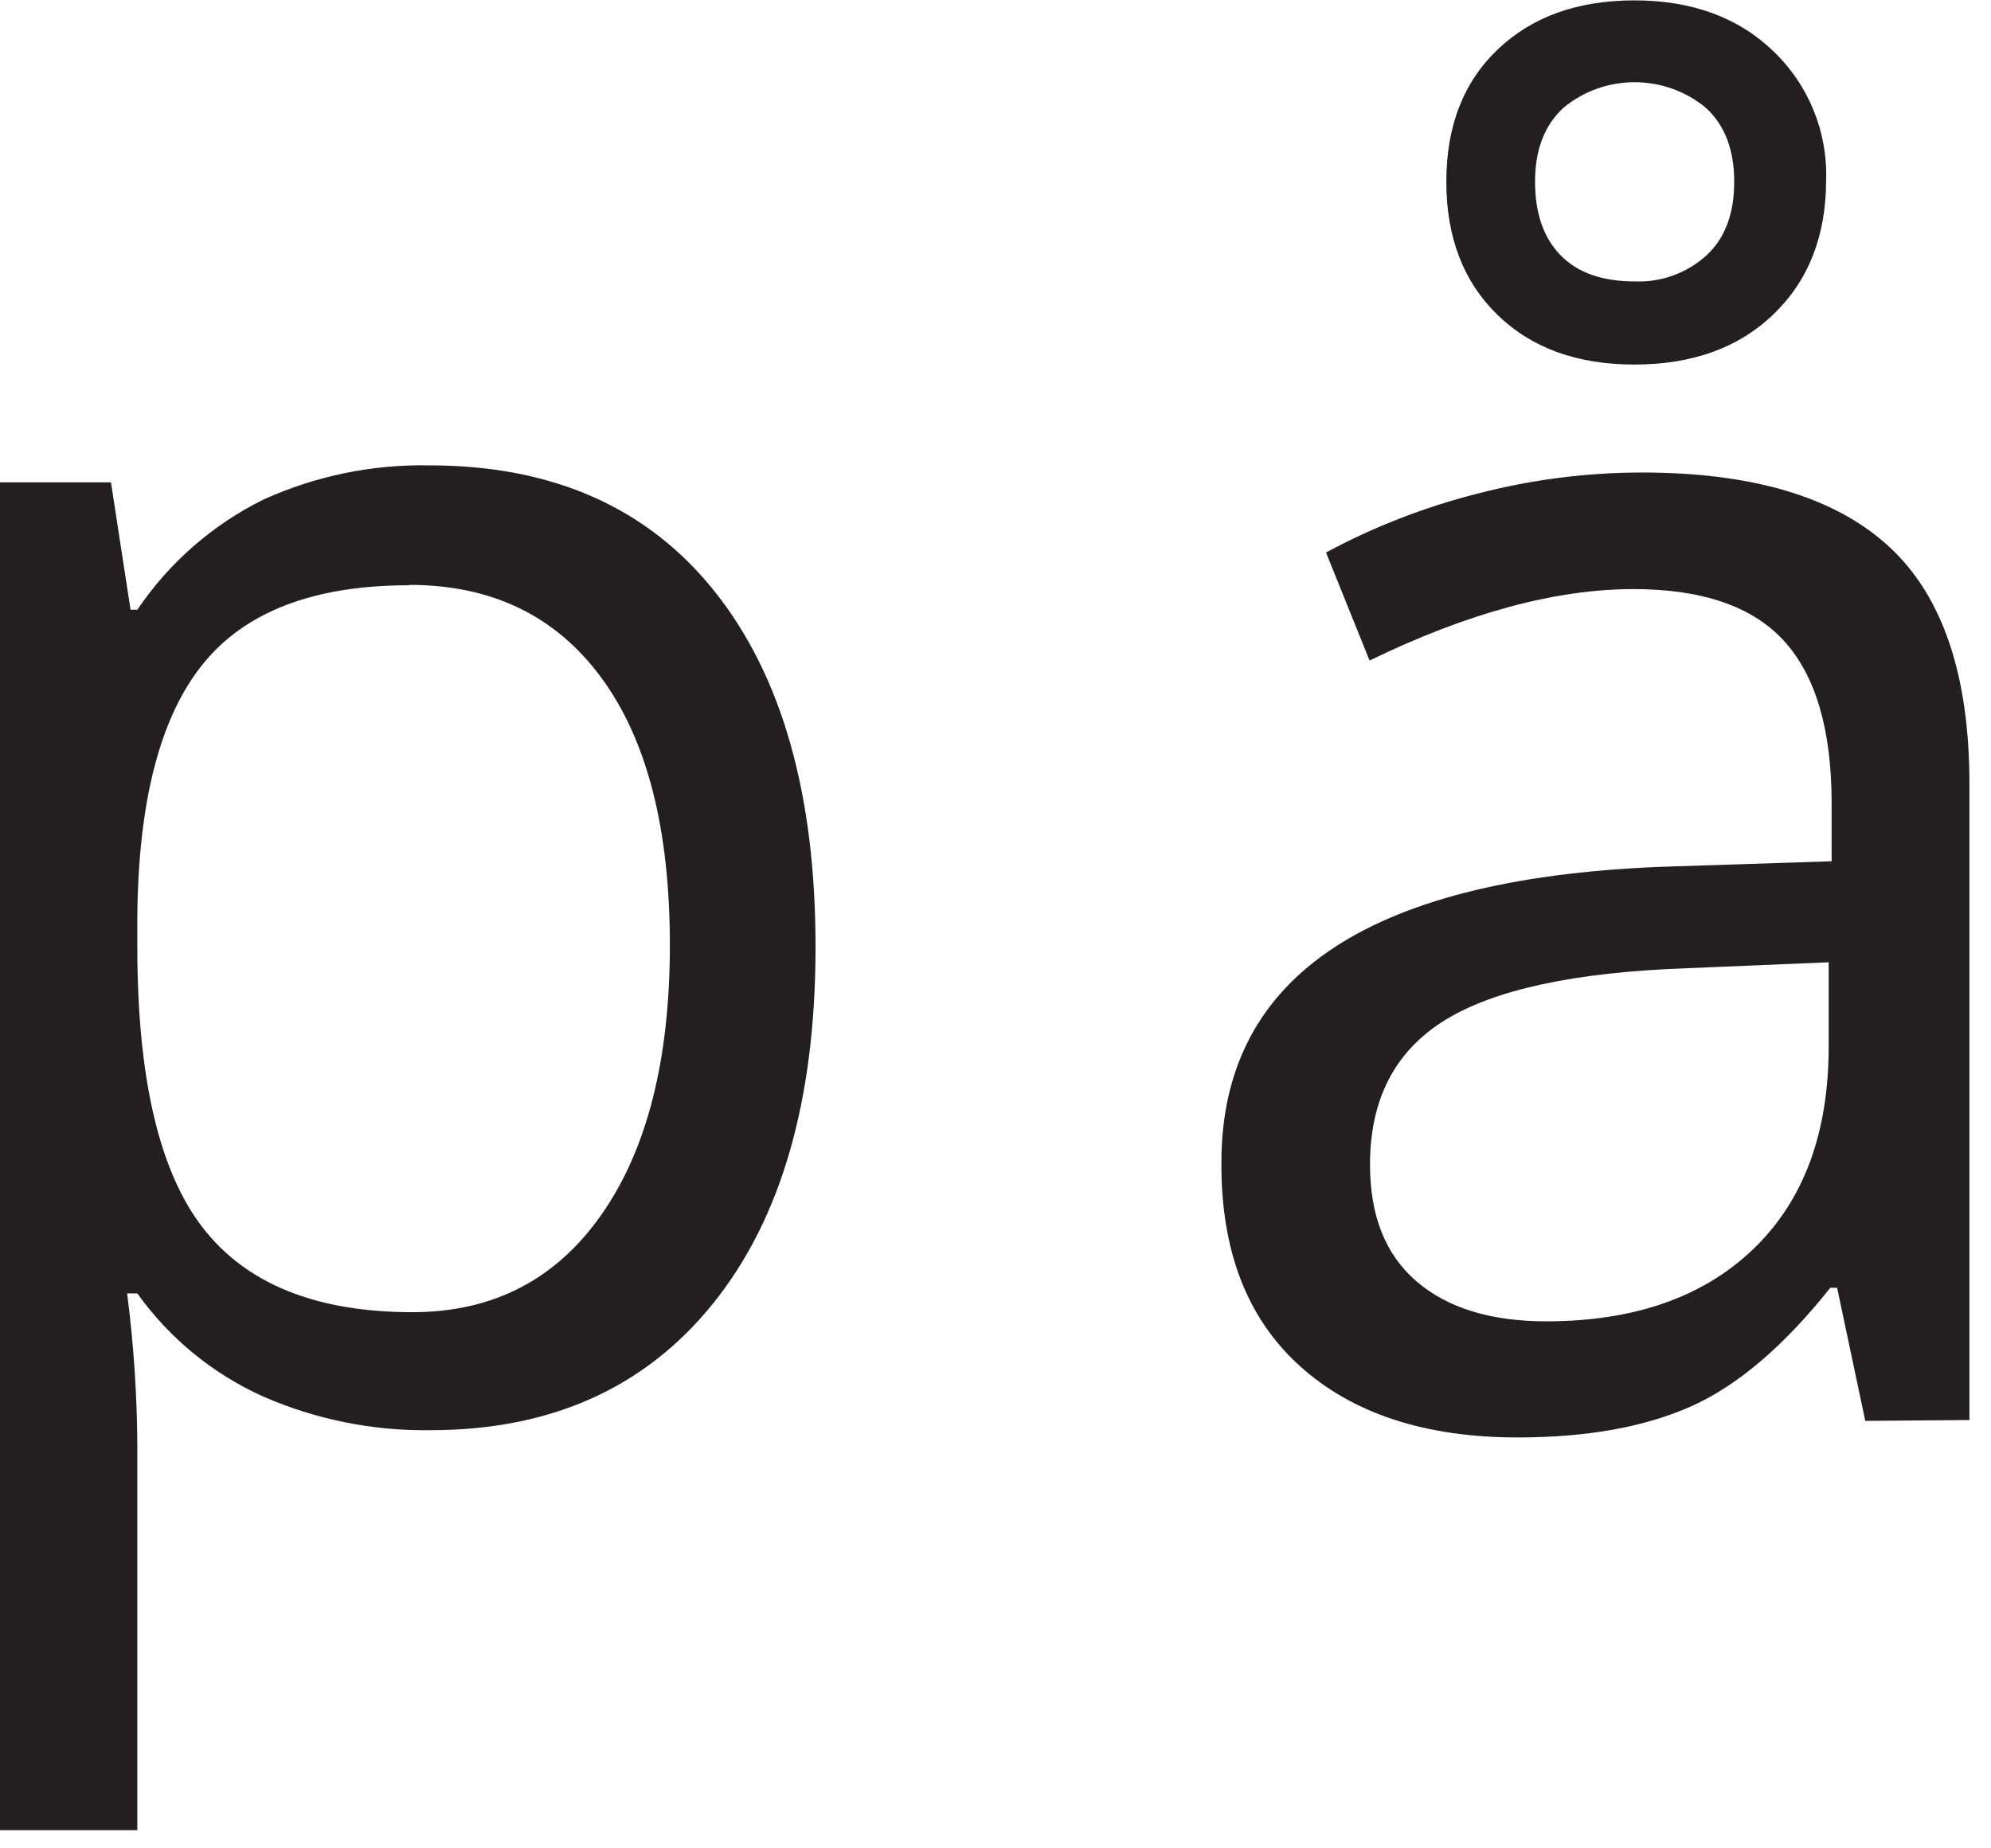 <?xml version="1.0" encoding="UTF-8" standalone="no"?><!DOCTYPE svg PUBLIC "-//W3C//DTD SVG 1.1//EN" "http://www.w3.org/Graphics/SVG/1.1/DTD/svg11.dtd"><svg class="pa" width="100%" height="100%" viewBox="0 0 42 39" version="1.1" xmlns="http://www.w3.org/2000/svg" xmlns:xlink="http://www.w3.org/1999/xlink" xml:space="preserve" style="fill-rule:evenodd;clip-rule:evenodd;stroke-linejoin:round;stroke-miterlimit:1.414;"><g><path d="M9.06,30.177c-1.205,0.015 -2.399,-0.227 -3.503,-0.708c-1.064,-0.478 -1.982,-1.229 -2.66,-2.178l-0.215,0c0.139,1.079 0.211,2.165 0.215,3.253l0,8.073l-2.974,0l0,-28.439l2.418,0l0.413,2.688l0.143,0c0.672,-0.996 1.592,-1.799 2.67,-2.33c1.094,-0.494 2.285,-0.739 3.486,-0.717c2.604,0 4.613,0.889 6.029,2.669c1.415,1.78 2.122,4.276 2.122,7.49c0,3.225 -0.719,5.733 -2.159,7.522c-1.44,1.79 -3.435,2.682 -5.985,2.677Zm-0.429,-17.828c-2.008,0 -3.459,0.555 -4.354,1.666c-0.896,1.11 -1.356,2.878 -1.38,5.304l0,0.662c0,2.76 0.46,4.734 1.38,5.923c0.92,1.189 2.395,1.783 4.425,1.783c1.697,0 3.026,-0.687 3.987,-2.06c0.962,-1.374 1.442,-3.27 1.442,-5.688c0,-2.446 -0.48,-4.324 -1.442,-5.634c-0.961,-1.31 -2.314,-1.965 -4.058,-1.964l0,0.008Z" style="fill:#231f20;fill-rule:nonzero;"/><path d="M39.348,29.981l-0.594,-2.809l-0.144,0c-0.98,1.233 -1.961,2.068 -2.941,2.504c-0.98,0.436 -2.198,0.654 -3.653,0.654c-1.951,0 -3.483,-0.502 -4.596,-1.507c-1.113,-1.005 -1.664,-2.435 -1.655,-4.291c0,-3.973 3.178,-6.057 9.534,-6.251l3.339,-0.108l0,-1.221c0,-1.544 -0.332,-2.684 -0.996,-3.419c-0.665,-0.736 -1.727,-1.103 -3.186,-1.103c-1.64,0 -3.495,0.502 -5.565,1.507l-0.919,-2.279c1.007,-0.542 2.077,-0.958 3.186,-1.24c1.134,-0.296 2.302,-0.447 3.474,-0.448c2.346,0 4.084,0.521 5.216,1.563c1.131,1.041 1.697,2.711 1.697,5.009l0,13.421l-2.197,0.018Zm-6.733,-2.101c1.856,0 3.313,-0.509 4.372,-1.526c1.059,-1.017 1.589,-2.442 1.589,-4.273l0,-1.777l-2.981,0.125c-2.37,0.083 -4.078,0.451 -5.125,1.103c-1.047,0.652 -1.57,1.666 -1.57,3.042c0,1.078 0.326,1.898 0.978,2.46c0.652,0.563 1.564,0.845 2.737,0.846l0,0Zm5.907,-24.083c0,1.172 -0.367,2.115 -1.103,2.827c-0.735,0.712 -1.716,1.068 -2.941,1.068c-1.209,0 -2.172,-0.35 -2.89,-1.05c-0.718,-0.699 -1.078,-1.636 -1.078,-2.809c0,-1.173 0.363,-2.103 1.087,-2.792c0.724,-0.689 1.685,-1.033 2.881,-1.033c1.208,0 2.184,0.356 2.926,1.068c0.745,0.708 1.152,1.703 1.118,2.73l0,-0.009Zm-1.939,0.036c0,-0.67 -0.198,-1.188 -0.592,-1.553c-0.87,-0.727 -2.148,-0.727 -3.017,0c-0.395,0.368 -0.592,0.885 -0.592,1.553c0,0.668 0.179,1.186 0.539,1.554c0.359,0.367 0.88,0.551 1.562,0.551c0.558,0.023 1.104,-0.175 1.517,-0.551c0.388,-0.361 0.583,-0.876 0.583,-1.546l0,-0.008Z" style="fill:#231f20;fill-rule:nonzero;"/></g></svg>
